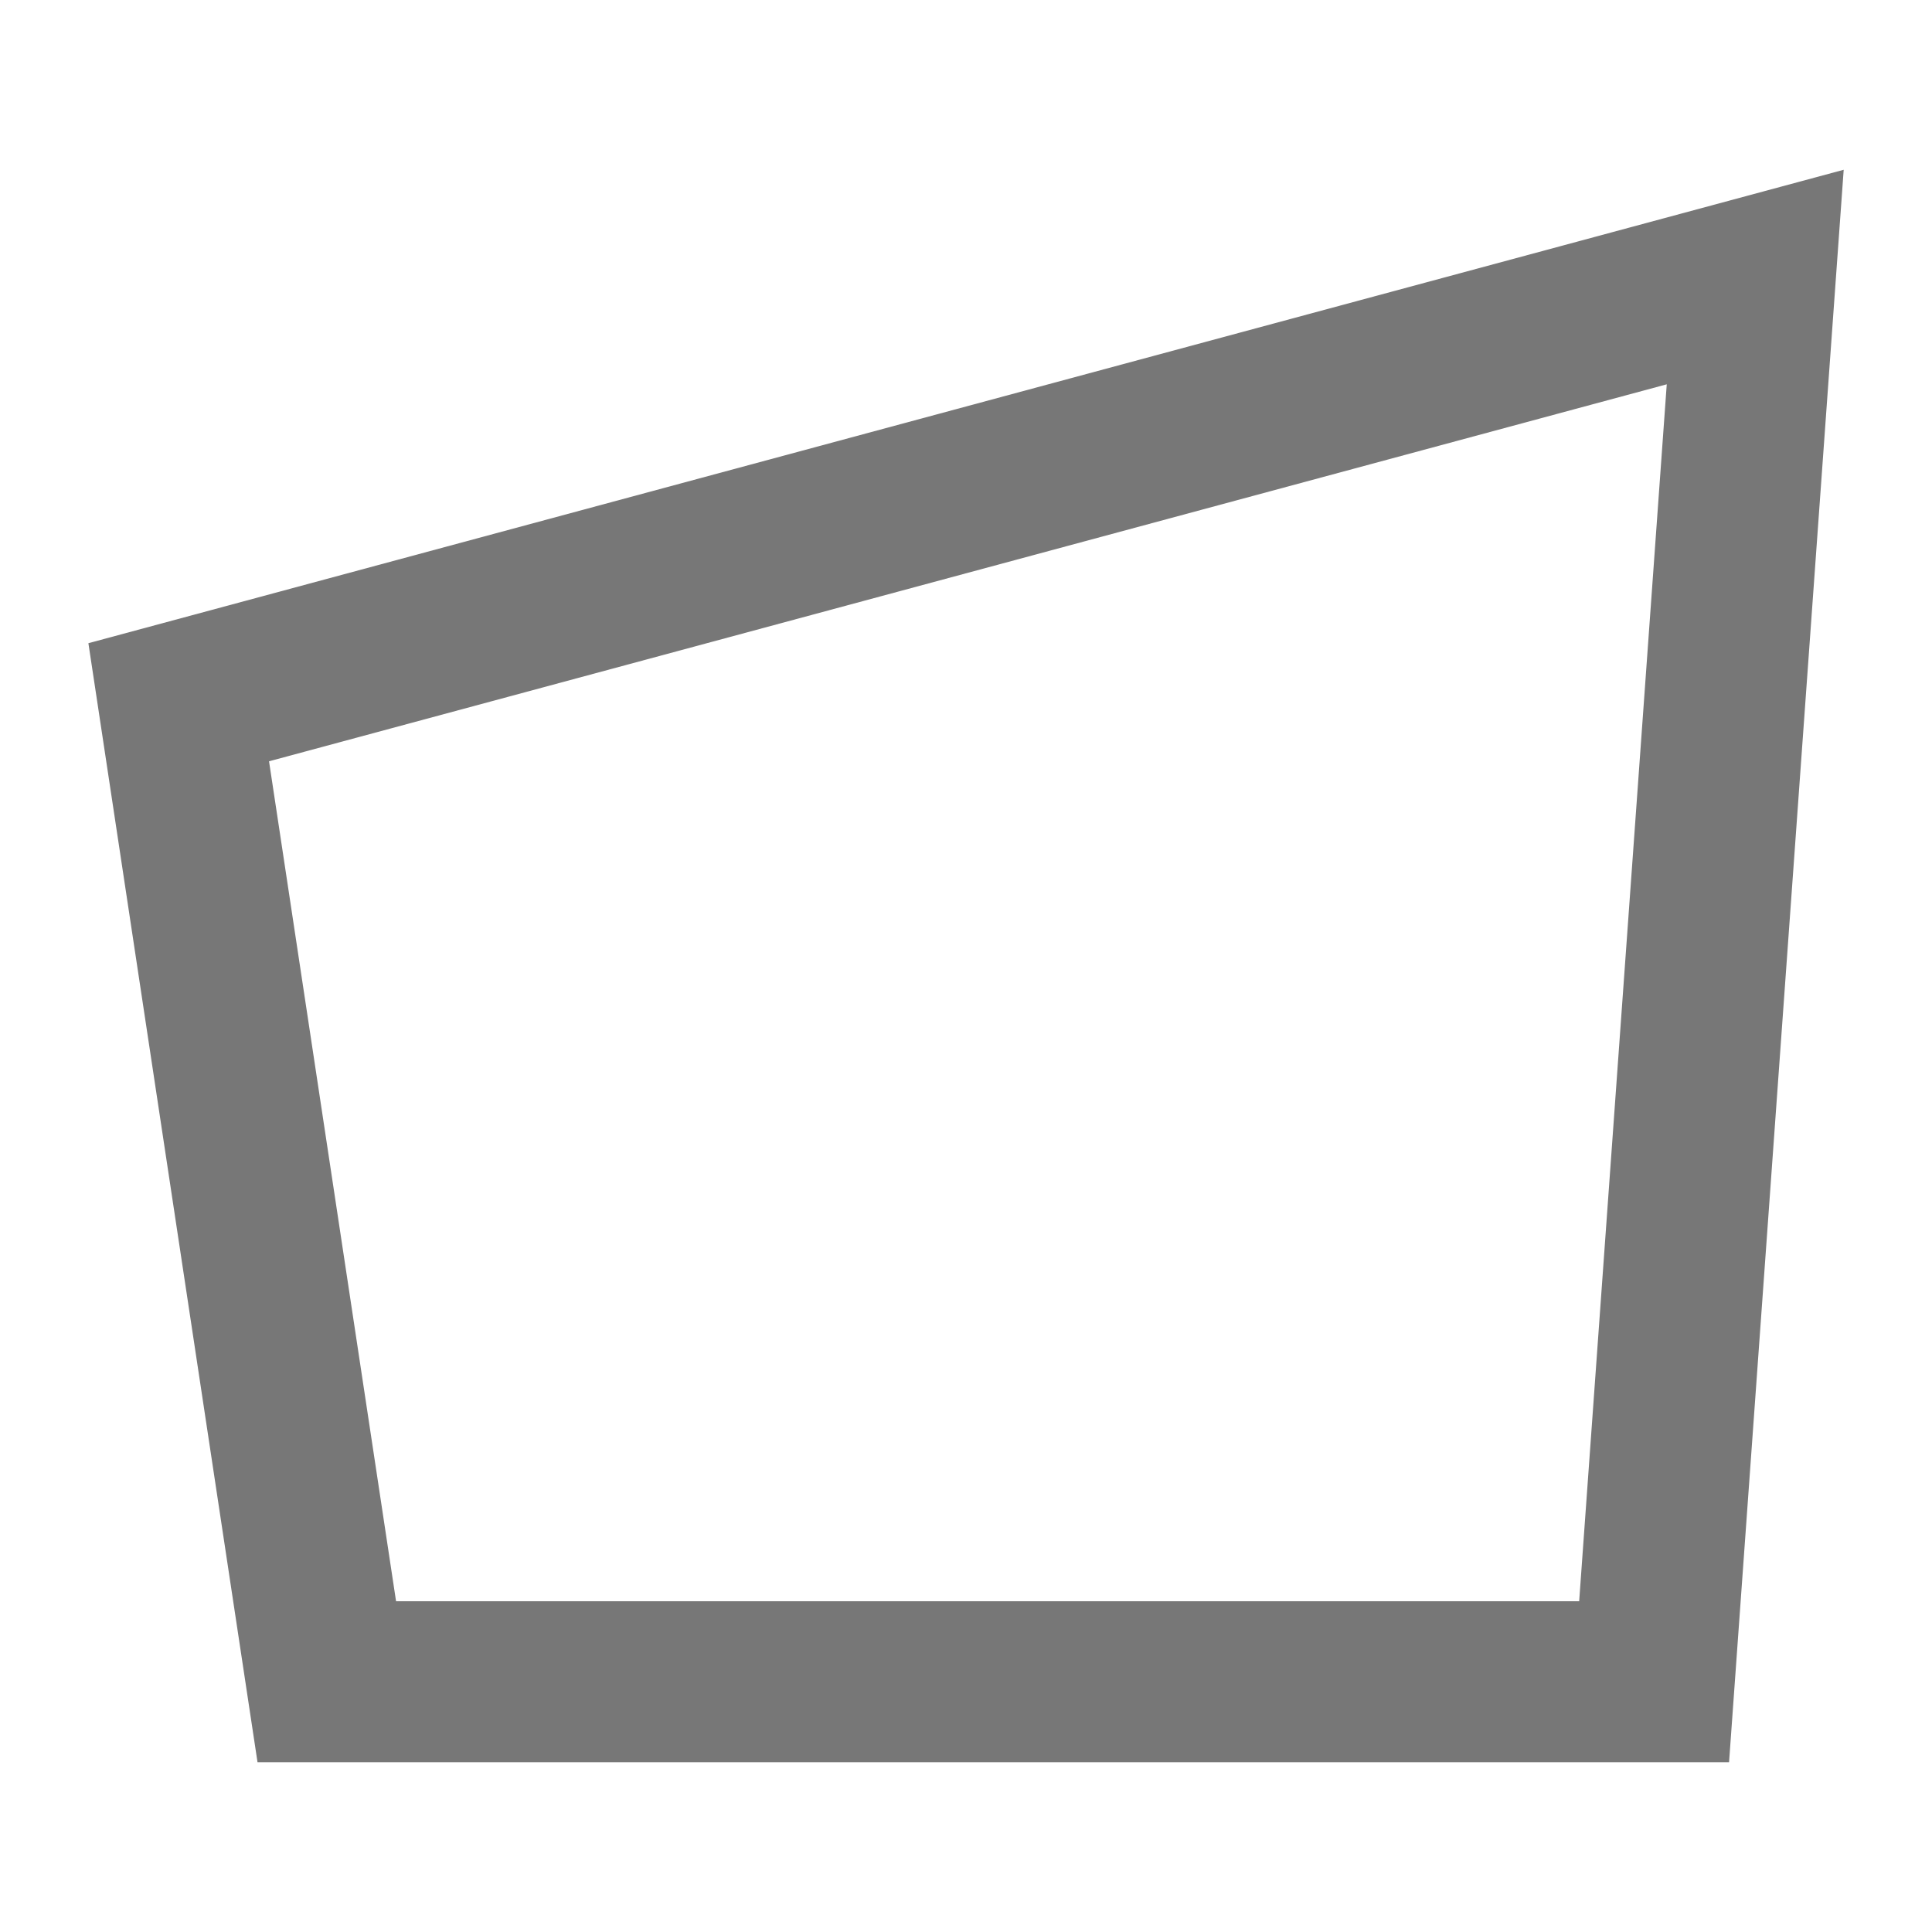 <svg version="1.1" xmlns="http://www.w3.org/2000/svg" xmlns:xlink="http://www.w3.org/1999/xlink" width="24px" height="24px" viewBox="0 0 24 24"  fill="#777777">
<g>
	<path d="M21.479,21.891H3.199L1.098,7.99l21.805-5.881L21.479,21.891z M4.92,19.891h14.697l1.088-15.117 L3.342,9.457L4.92,19.891z"/>
</g>
</svg>
